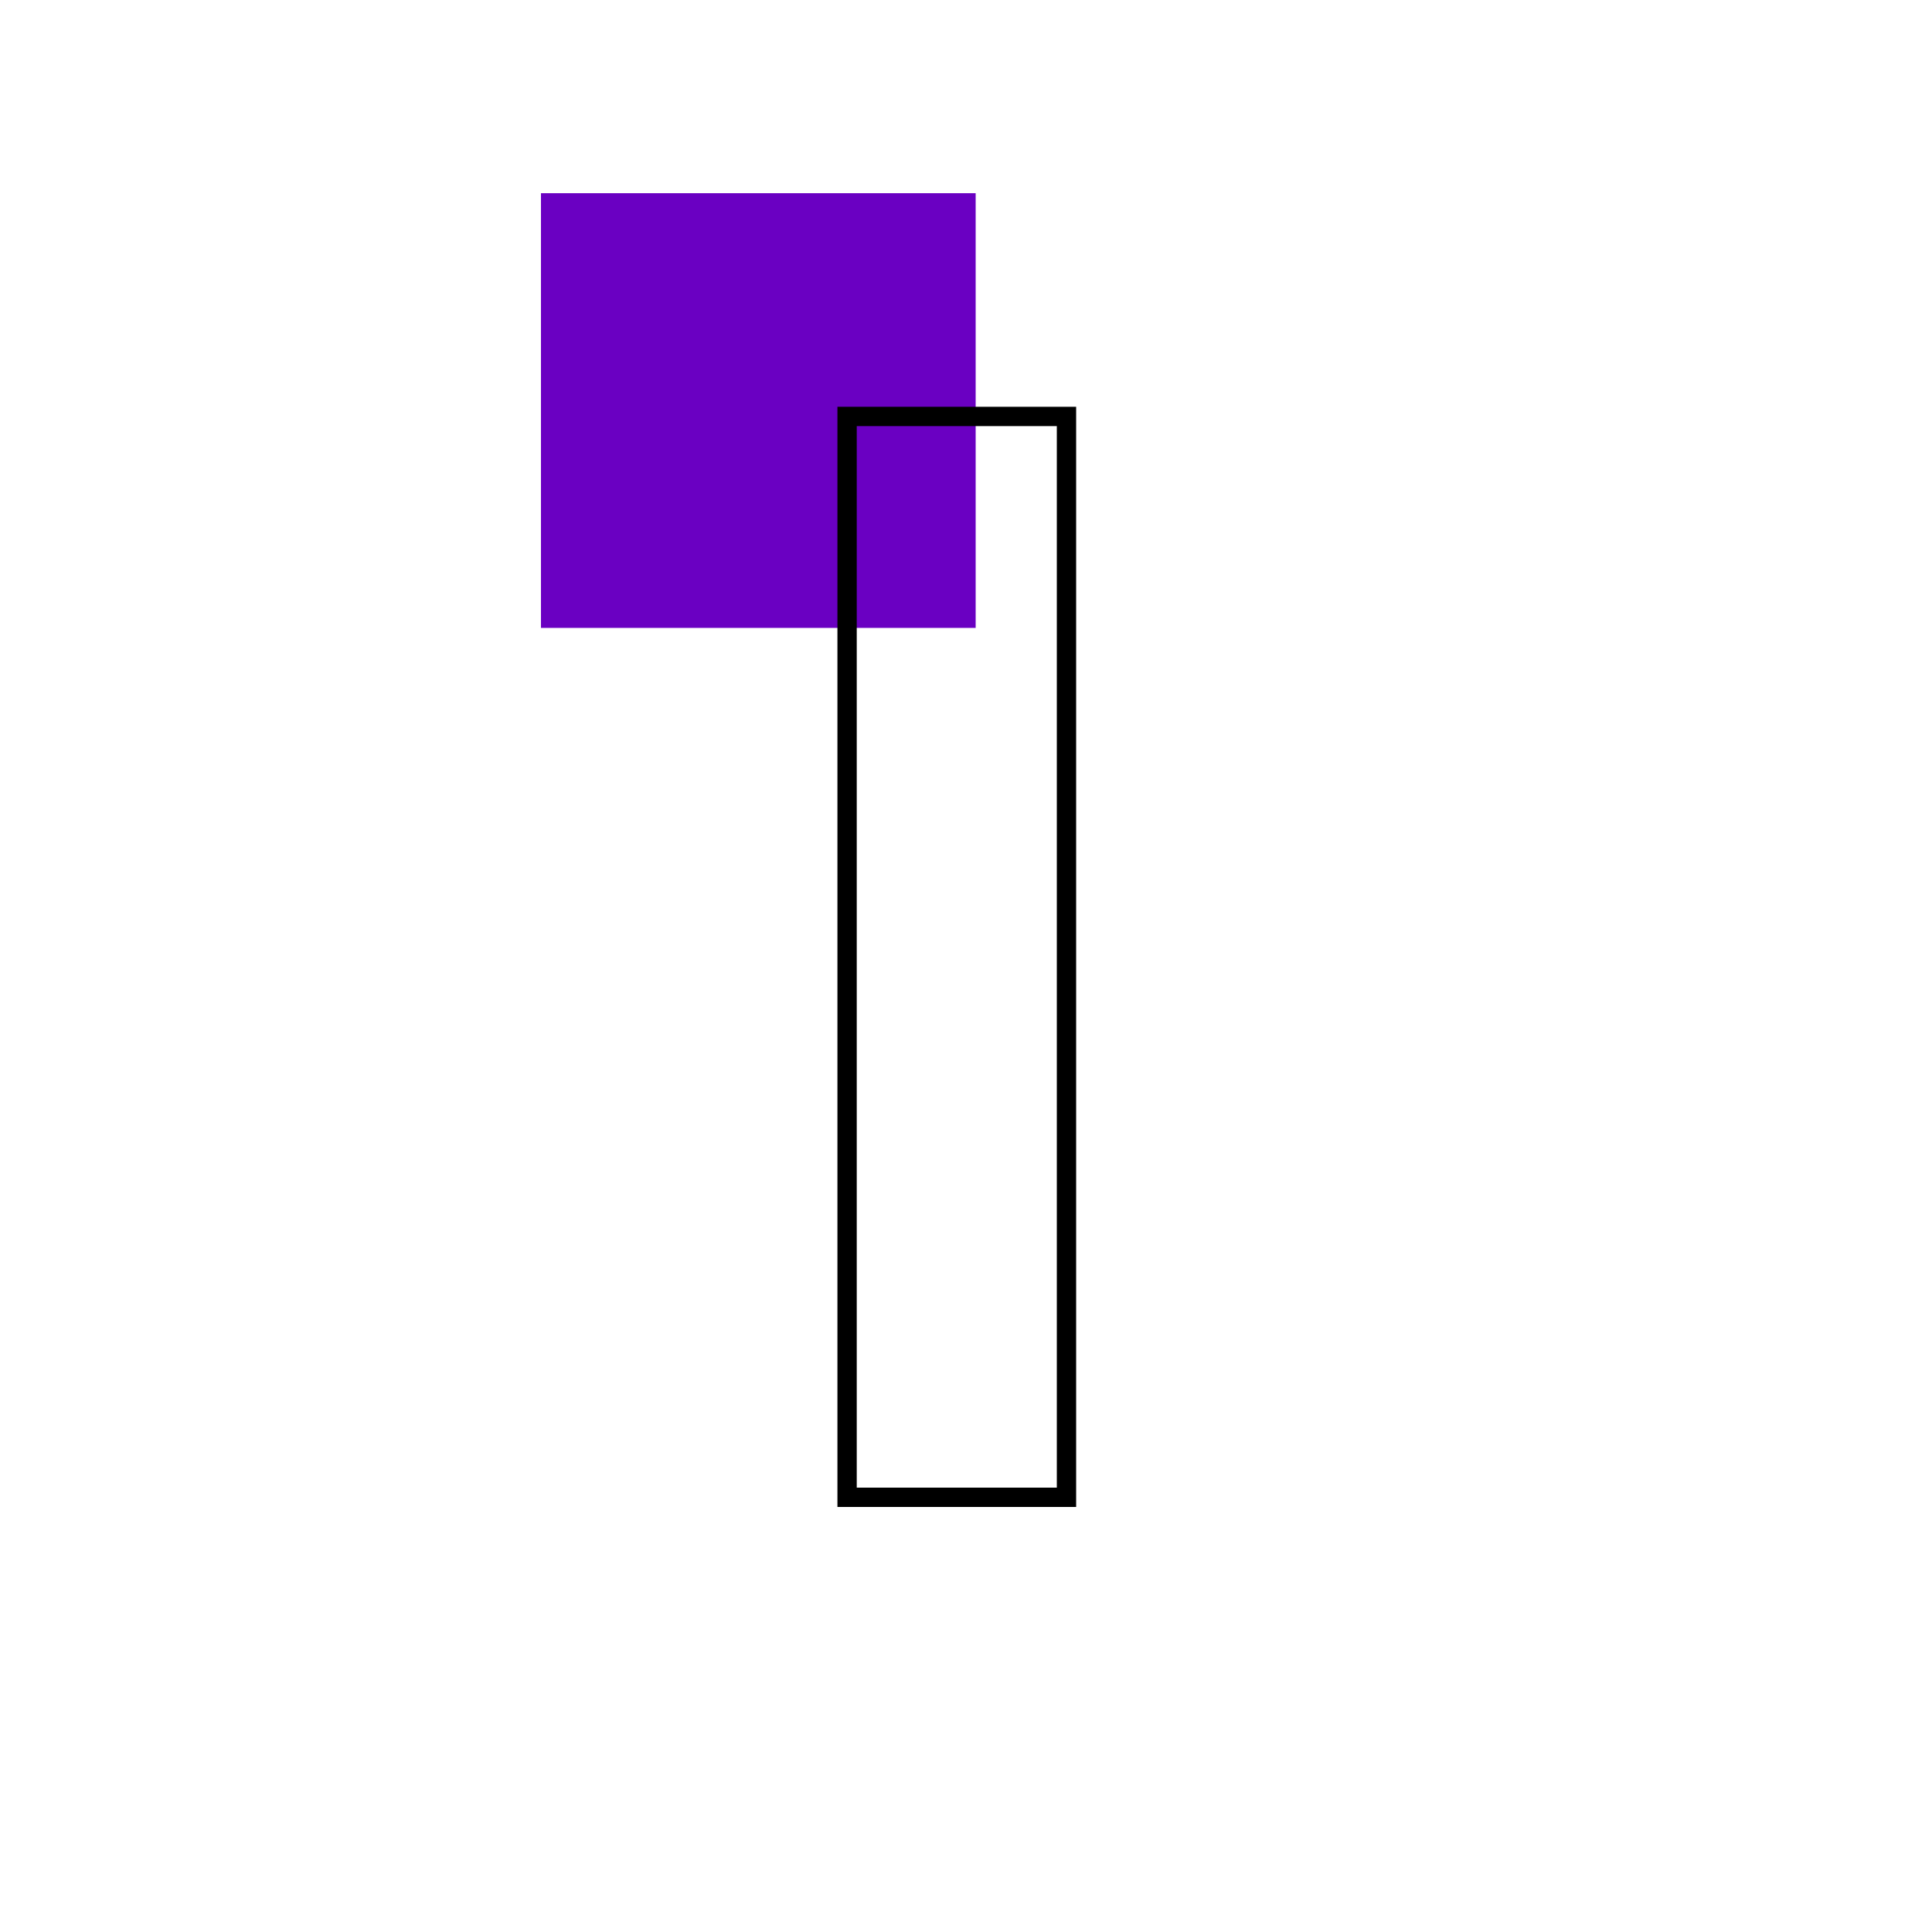 <svg width="200" height="200" viewBox="0 0 200 200" fill="none" xmlns="http://www.w3.org/2000/svg">


<rect x="56" y="20" width="45" height="45" fill="#6A00C2"/>
<path d="M110.402 155V43.11H87.69V155H110.402Z" class="hover-purple" fill="transparent"/>
<path d="M110.402 155V156H111.402V155H110.402ZM110.402 43.11H111.402V42.11H110.402V43.11ZM87.69 43.11V42.11H86.69V43.11H87.69ZM87.69 155H86.69V156H87.69V155ZM111.402 155V43.11H109.402V155H111.402ZM110.402 42.11H87.69V44.11H110.402V42.11ZM86.69 43.11V155H88.69V43.11H86.69ZM87.69 156H110.402V154H87.69V156Z" fill="black"/>
</svg>
